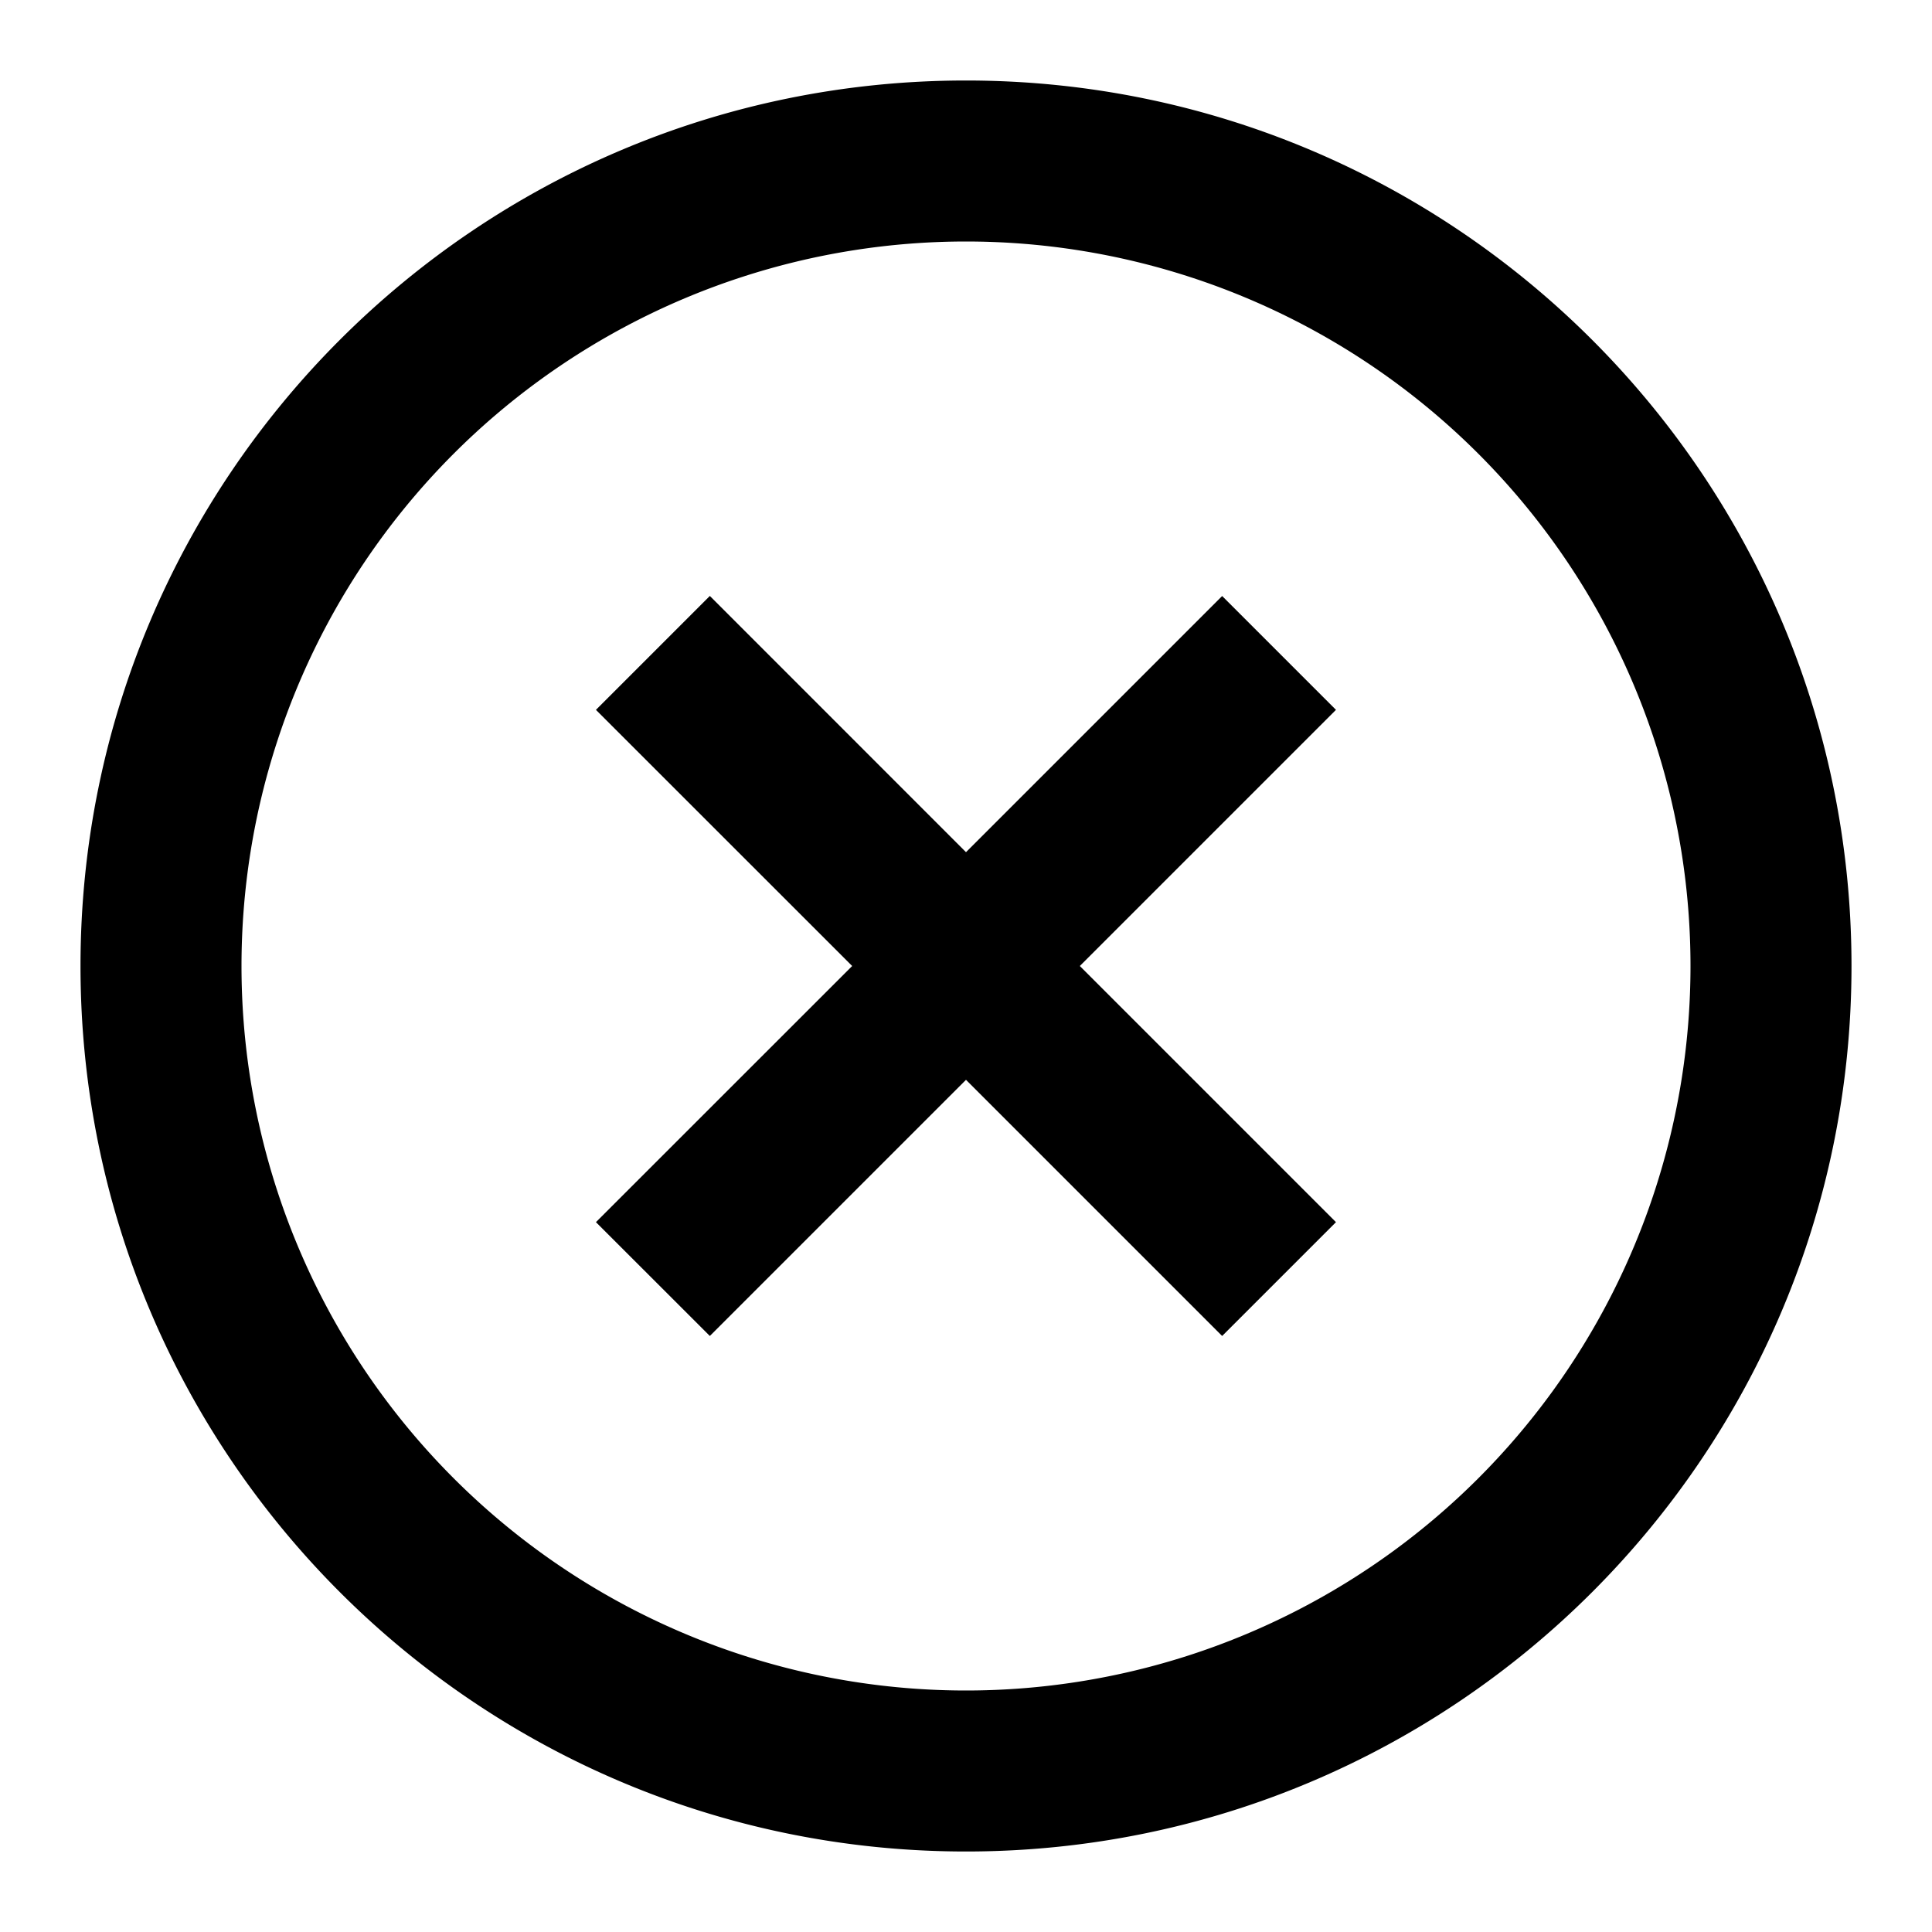 <svg xmlns="http://www.w3.org/2000/svg" width="1em" height="1em" viewBox="0 0 24 24"><path fill="currentColor" d="M12 21a9 9 0 1 0 0-18a9 9 0 0 0 0 18m11-9c0 6.075-4.925 11-11 11S1 18.075 1 12S5.925 1 12 1s11 4.925 11 11M7.403 15.182L10.586 12L7.403 8.818l1.415-1.415L12 10.586l3.182-3.182l1.414 1.414L13.414 12l3.182 3.182l-1.414 1.414L12 13.414l-3.182 3.182z"/></svg>